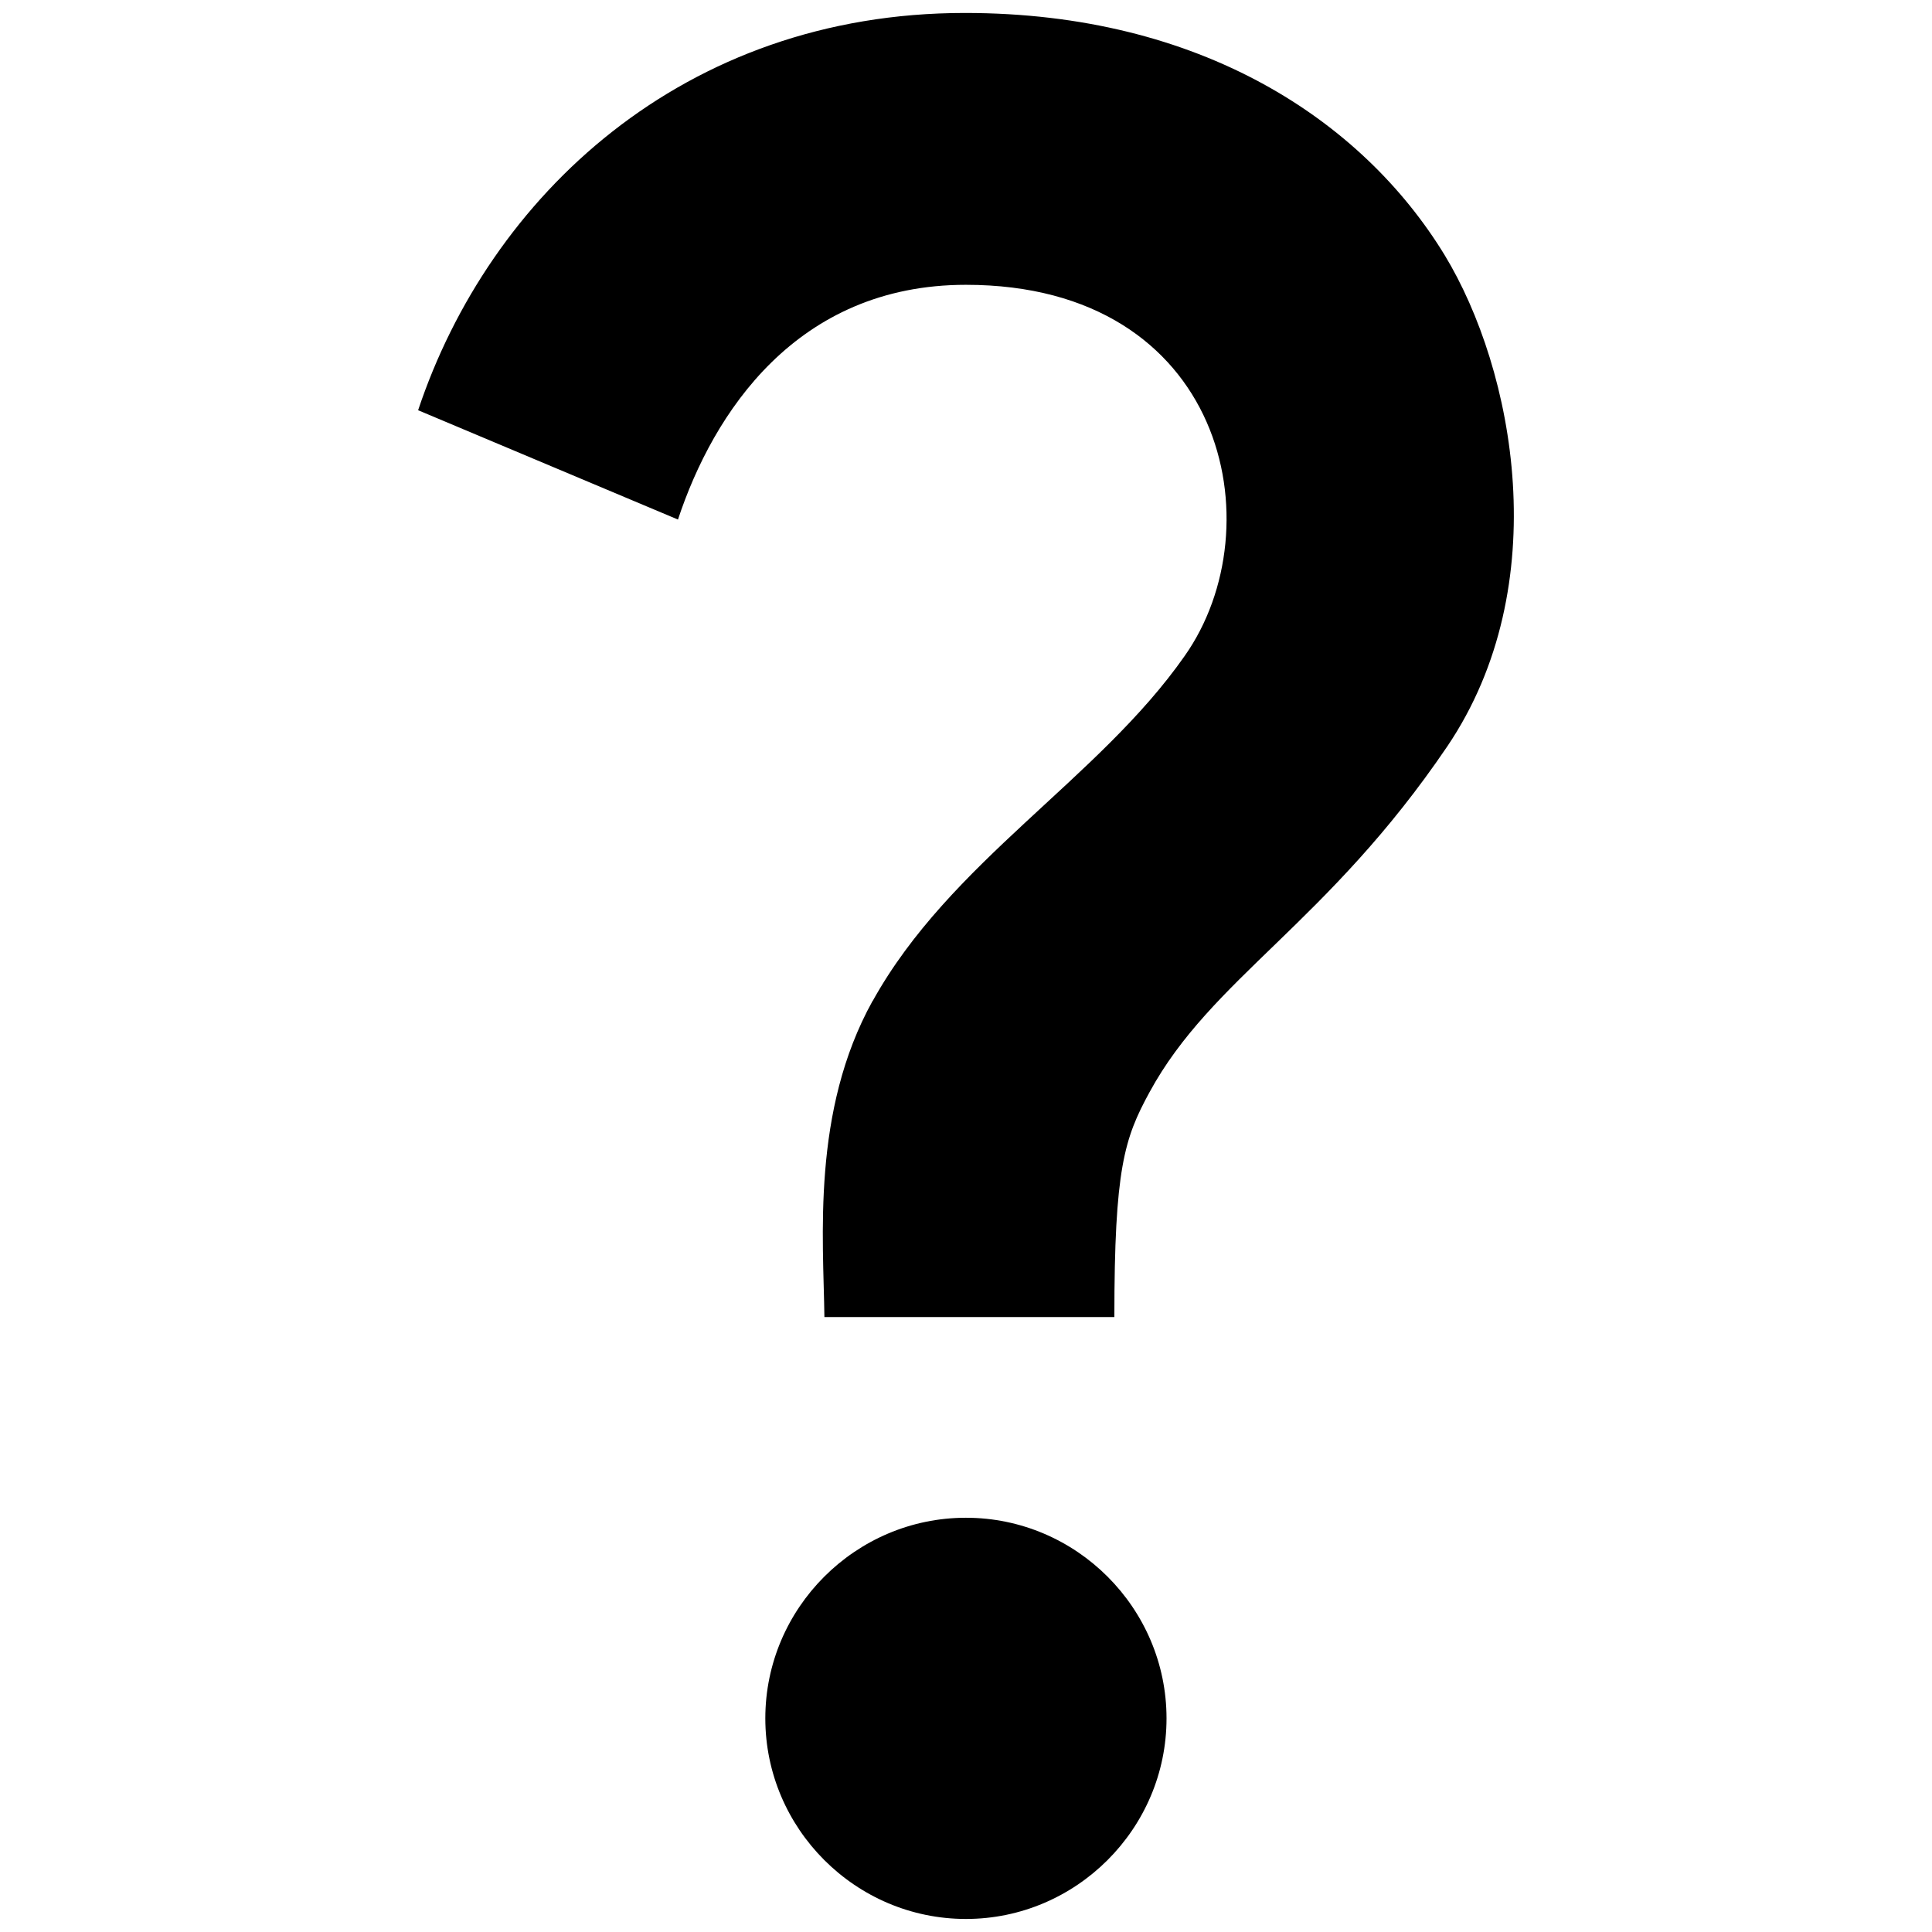 <?xml version="1.0" encoding="UTF-8" standalone="no"?>
<svg
		viewBox="0 0 24 24"
		width="24"
		height="24"
   version="1.1"
   id="svg73001"
   sodipodi:docname="action_unknown.svg"
   inkscape:version="1.2.2 (b0a84865, 2022-12-01)"
   xmlns:inkscape="http://www.inkscape.org/namespaces/inkscape"
   xmlns:sodipodi="http://sodipodi.sourceforge.net/DTD/sodipodi-0.dtd"
   xmlns="http://www.w3.org/2000/svg"
   xmlns:svg="http://www.w3.org/2000/svg">
  <defs
     id="defs73005" />
  <sodipodi:namedview
     id="namedview73003"
     pagecolor="#ffffff"
     bordercolor="#000000"
     borderopacity="0.25"
     inkscape:showpageshadow="2"
     inkscape:pageopacity="0.0"
     inkscape:pagecheckerboard="0"
     inkscape:deskcolor="#d1d1d1"
     showgrid="false"
     inkscape:zoom="9.8333333"
     inkscape:cx="-3.0508475"
     inkscape:cy="12"
     inkscape:window-width="1440"
     inkscape:window-height="764"
     inkscape:window-x="0"
     inkscape:window-y="25"
     inkscape:window-maximized="1"
     inkscape:current-layer="svg73001" />
  <path
     d="m 10.84,12.436 c 0.96,-1.732 2.804,-2.754 3.876,-4.287 1.134,-1.608 0.498,-4.611 -2.717,-4.611 -2.106,0 -3.14,1.595 -3.577,2.916 L 5.194,5.096 c 0.885,-2.654 3.29,-4.935 6.792,-4.935 2.929,0 4.935,1.333 5.957,3.003 0.872,1.433 1.383,4.112 0.037,6.106 -1.495,2.206 -2.929,2.879 -3.701,4.299 -0.312,0.573 -0.436,0.947 -0.436,2.792 h -3.602 c -0.012,-0.972 -0.162,-2.555 0.598,-3.926 z m 3.651,8.91 c 0,1.371 -1.122,2.492 -2.492,2.492 -1.371,0 -2.492,-1.122 -2.492,-2.492 0,-1.371 1.122,-2.492 2.492,-2.492 1.371,0 2.492,1.122 2.492,2.492 z"
     id="path72999"
     style="stroke-width:1.246" />
</svg>

